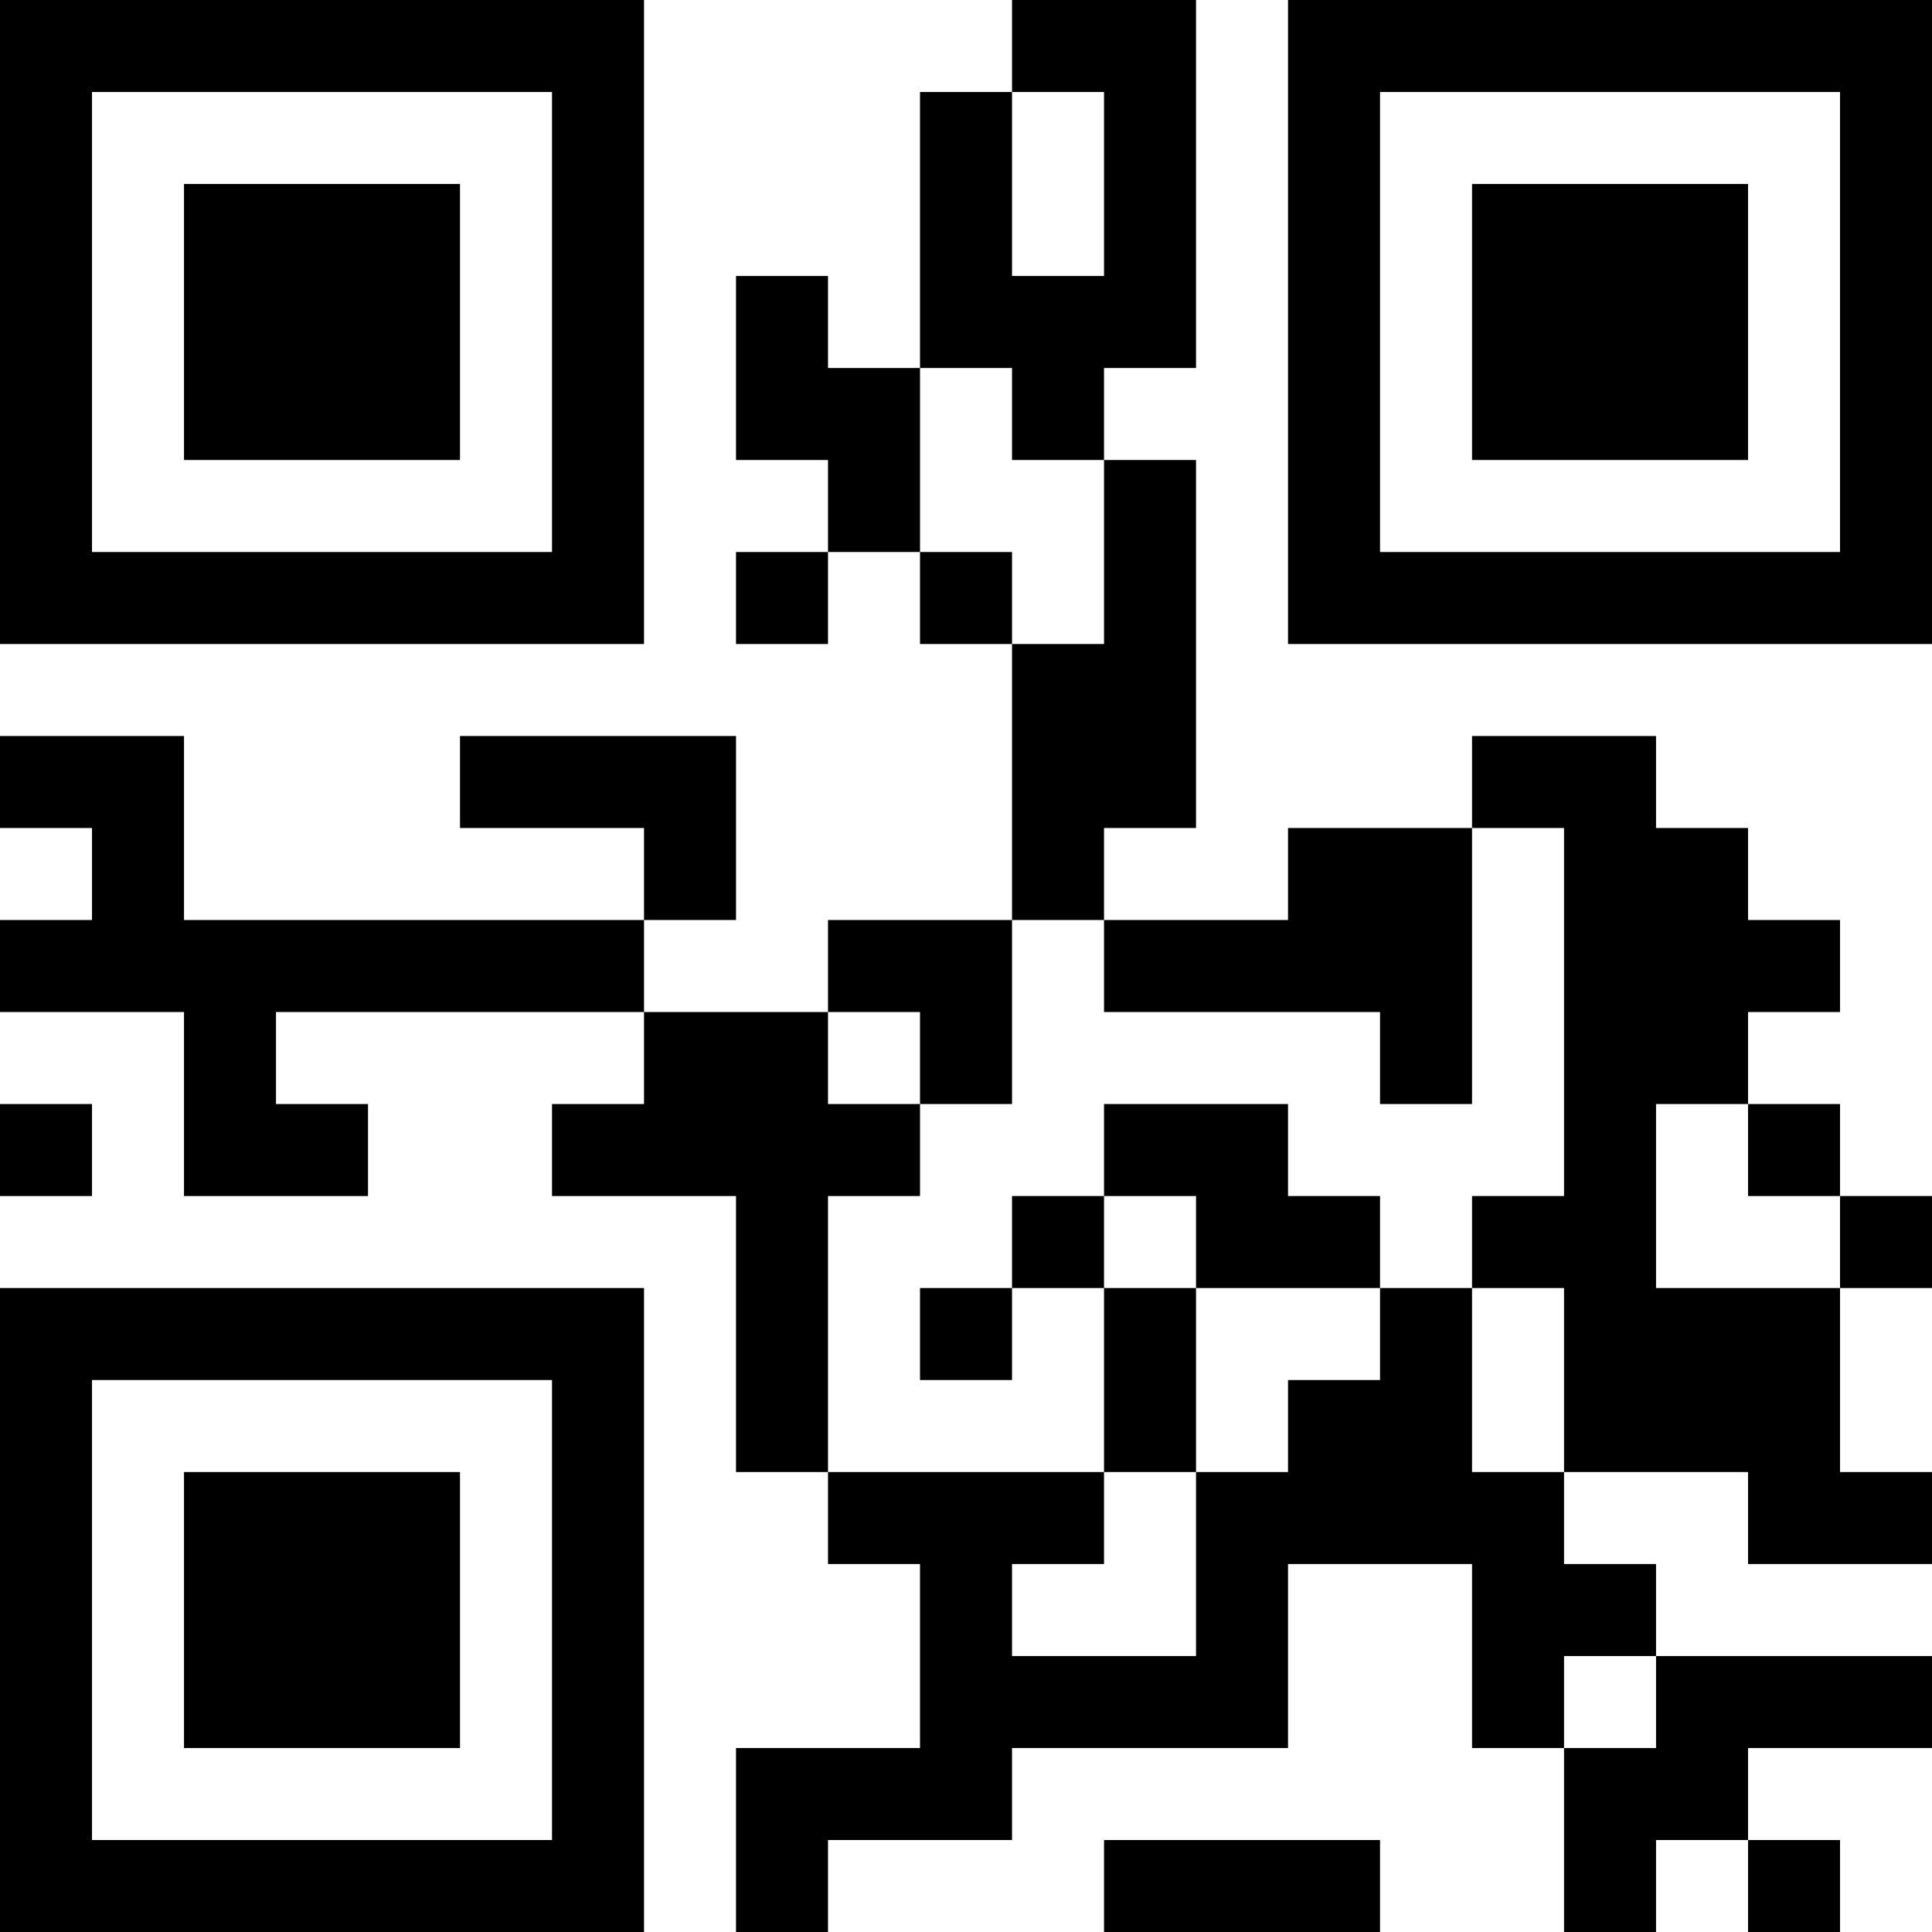<?xml version="1.0" encoding="UTF-8"?>
<svg xmlns="http://www.w3.org/2000/svg" version="1.1" width="100" height="100" viewBox="0 0 100 100"><rect x="0" y="0" width="100" height="100" fill="#ffffff"/><g transform="scale(4.762)"><g transform="translate(0,0)"><path fill-rule="evenodd" d="M11 0L11 1L10 1L10 4L9 4L9 3L8 3L8 5L9 5L9 6L8 6L8 7L9 7L9 6L10 6L10 7L11 7L11 10L9 10L9 11L7 11L7 10L8 10L8 8L5 8L5 9L7 9L7 10L2 10L2 8L0 8L0 9L1 9L1 10L0 10L0 11L2 11L2 13L4 13L4 12L3 12L3 11L7 11L7 12L6 12L6 13L8 13L8 16L9 16L9 17L10 17L10 19L8 19L8 21L9 21L9 20L11 20L11 19L14 19L14 17L16 17L16 19L17 19L17 21L18 21L18 20L19 20L19 21L20 21L20 20L19 20L19 19L21 19L21 18L18 18L18 17L17 17L17 16L19 16L19 17L21 17L21 16L20 16L20 14L21 14L21 13L20 13L20 12L19 12L19 11L20 11L20 10L19 10L19 9L18 9L18 8L16 8L16 9L14 9L14 10L12 10L12 9L13 9L13 5L12 5L12 4L13 4L13 0ZM11 1L11 3L12 3L12 1ZM10 4L10 6L11 6L11 7L12 7L12 5L11 5L11 4ZM16 9L16 12L15 12L15 11L12 11L12 10L11 10L11 12L10 12L10 11L9 11L9 12L10 12L10 13L9 13L9 16L12 16L12 17L11 17L11 18L13 18L13 16L14 16L14 15L15 15L15 14L16 14L16 16L17 16L17 14L16 14L16 13L17 13L17 9ZM0 12L0 13L1 13L1 12ZM12 12L12 13L11 13L11 14L10 14L10 15L11 15L11 14L12 14L12 16L13 16L13 14L15 14L15 13L14 13L14 12ZM18 12L18 14L20 14L20 13L19 13L19 12ZM12 13L12 14L13 14L13 13ZM17 18L17 19L18 19L18 18ZM12 20L12 21L15 21L15 20ZM0 0L0 7L7 7L7 0ZM1 1L1 6L6 6L6 1ZM2 2L2 5L5 5L5 2ZM14 0L14 7L21 7L21 0ZM15 1L15 6L20 6L20 1ZM16 2L16 5L19 5L19 2ZM0 14L0 21L7 21L7 14ZM1 15L1 20L6 20L6 15ZM2 16L2 19L5 19L5 16Z" fill="#000000"/></g></g></svg>

